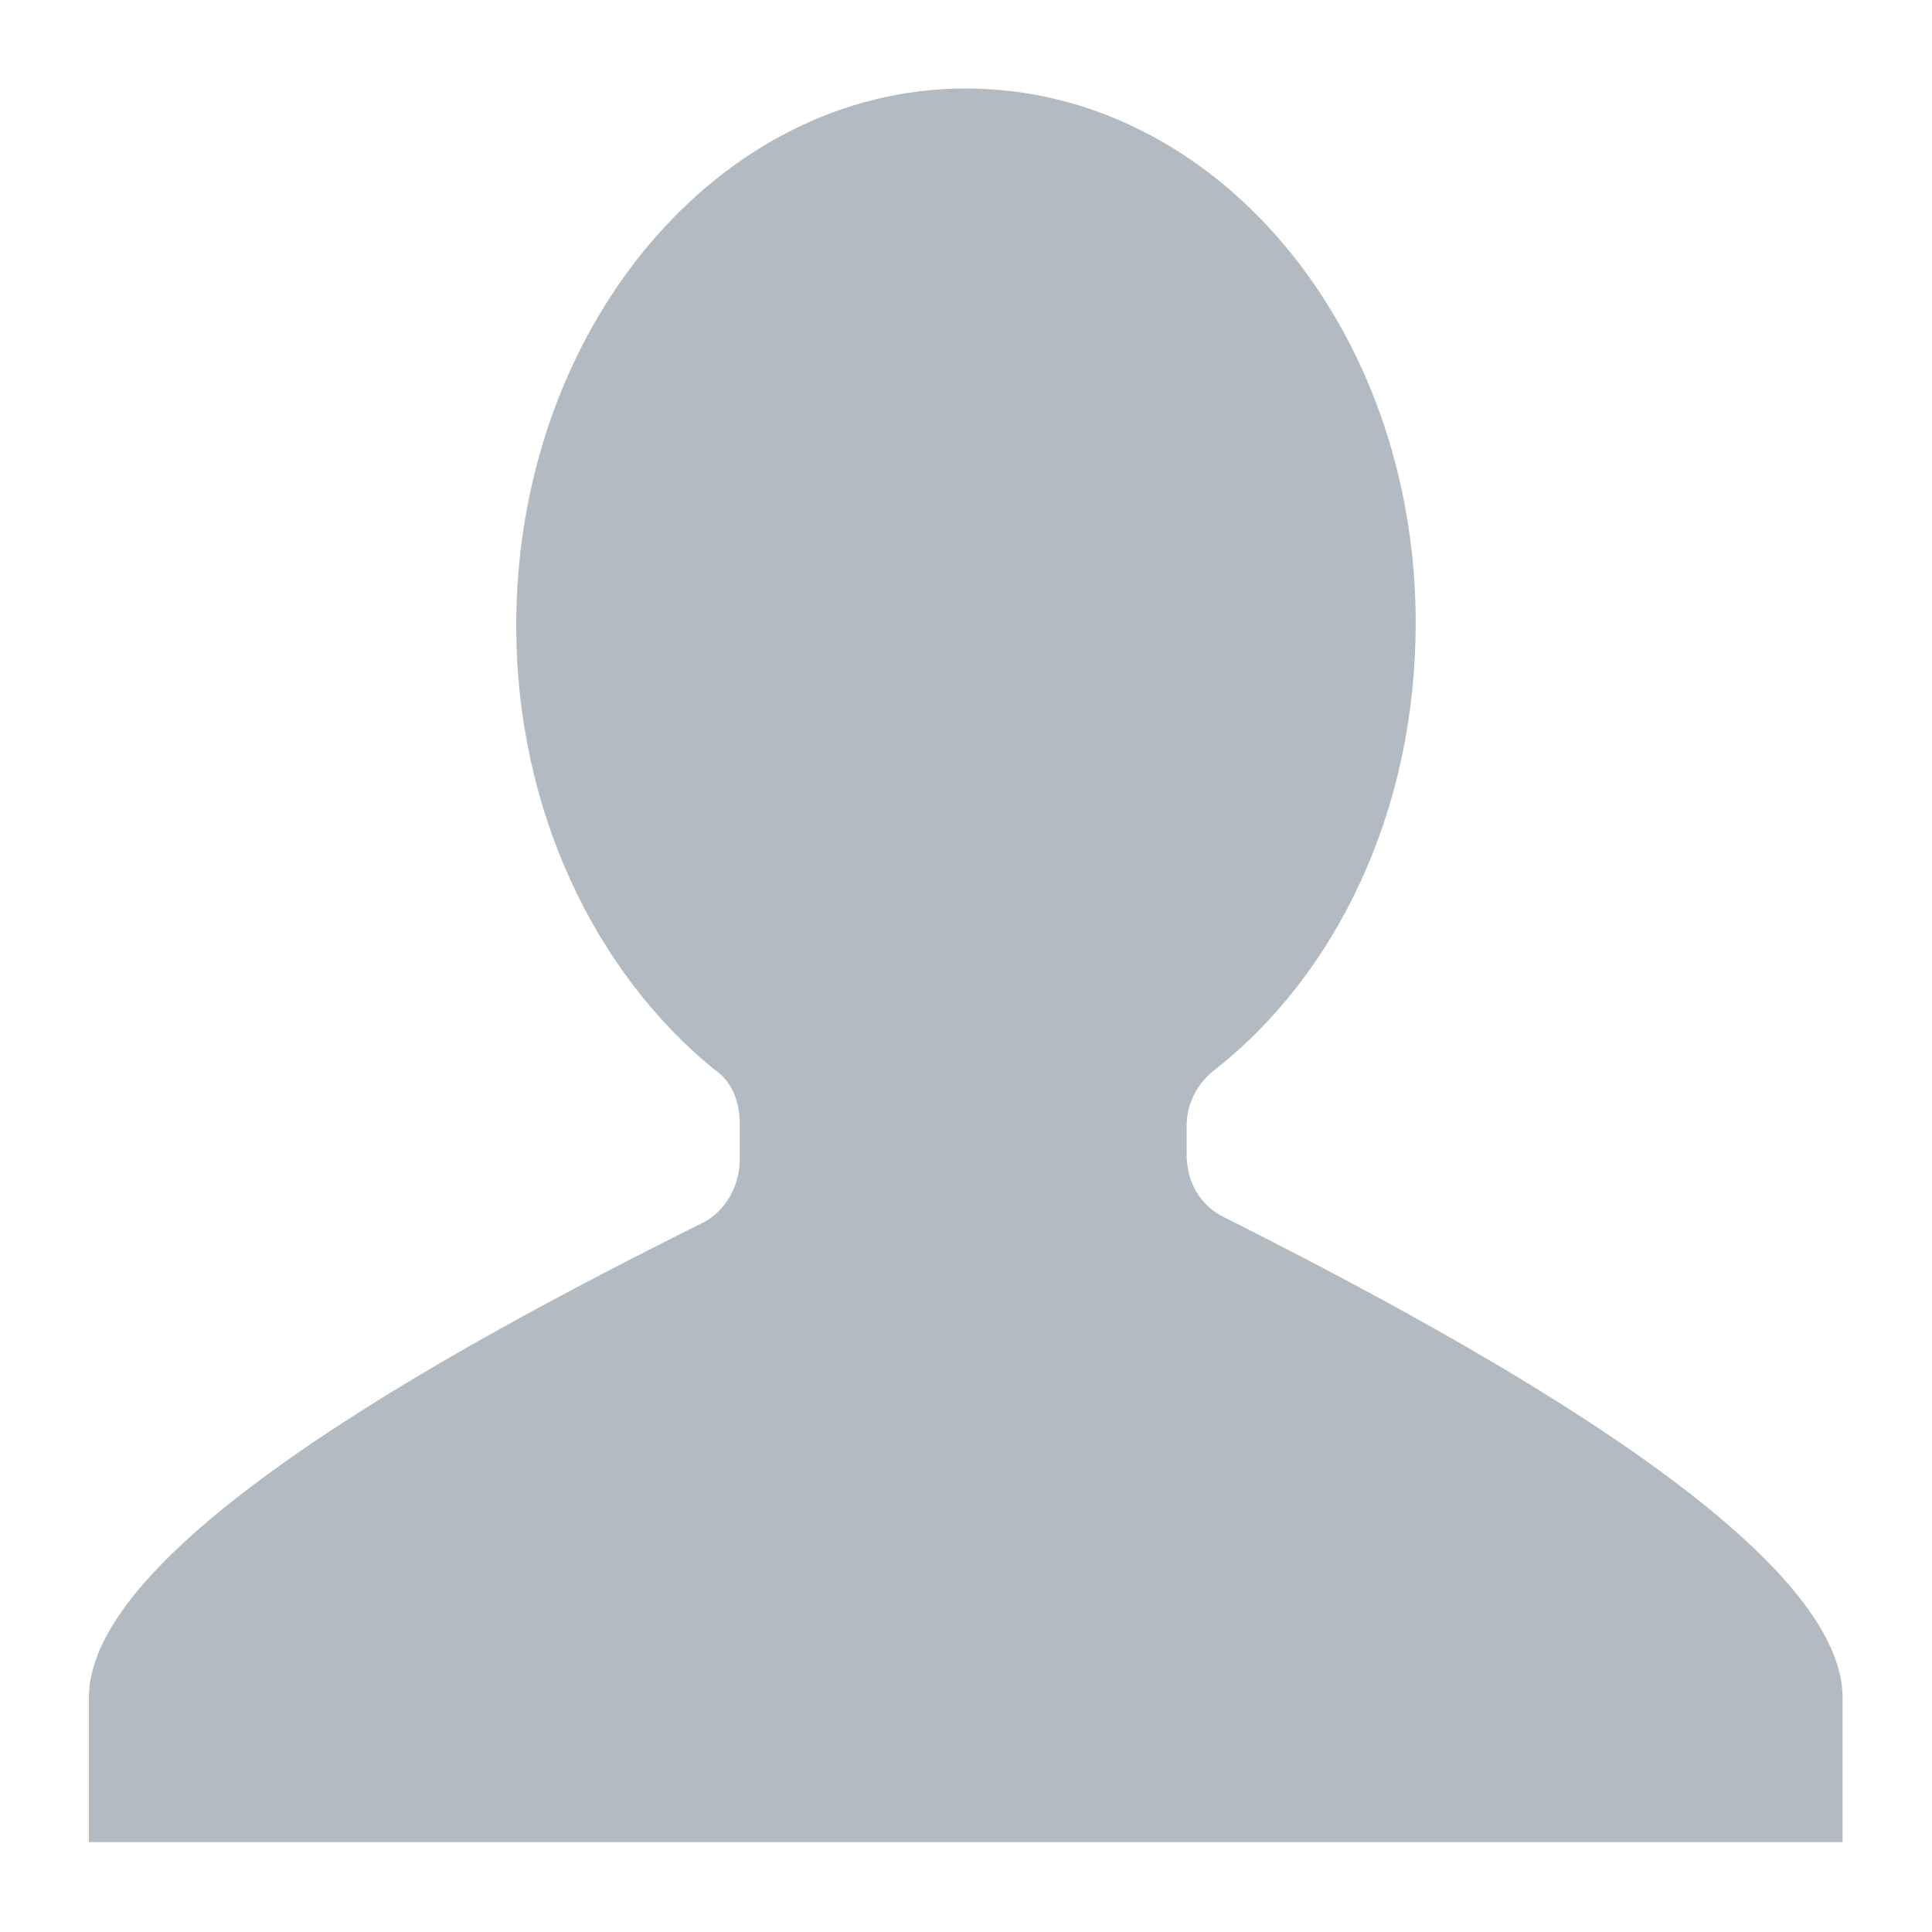 <?xml version="1.0" standalone="no"?><!DOCTYPE svg PUBLIC "-//W3C//DTD SVG 1.1//EN" "http://www.w3.org/Graphics/SVG/1.1/DTD/svg11.dtd"><svg t="1574835519222" class="icon" viewBox="0 0 1024 1024" version="1.1" xmlns="http://www.w3.org/2000/svg" p-id="3127" width="18" height="18" xmlns:xlink="http://www.w3.org/1999/xlink"><defs><style type="text/css"></style></defs><path d="M648.452 644.995c-12.057-6.029-19.505-18.087-19.505-33.103V596.76c0-10.521 4.49-21.043 13.476-28.612 66.077-51.19 107.925-138.556 107.925-237.983C750.348 173.399 643.842 46.9 511.92 46.9S273.61 174.937 273.61 331.583c0 98.009 41.964 183.838 104.85 235.148 9.103 6.03 13.596 16.552 13.596 28.61v19.508c0 13.595-7.567 27.19-19.506 33.22C230.11 718.886 47.124 821.268 47.124 899.768v76.611h929.477v-76.611c0-78.5-184.407-182.537-328.15-254.772z" fill="#B2BAC2" p-id="3128"></path></svg>